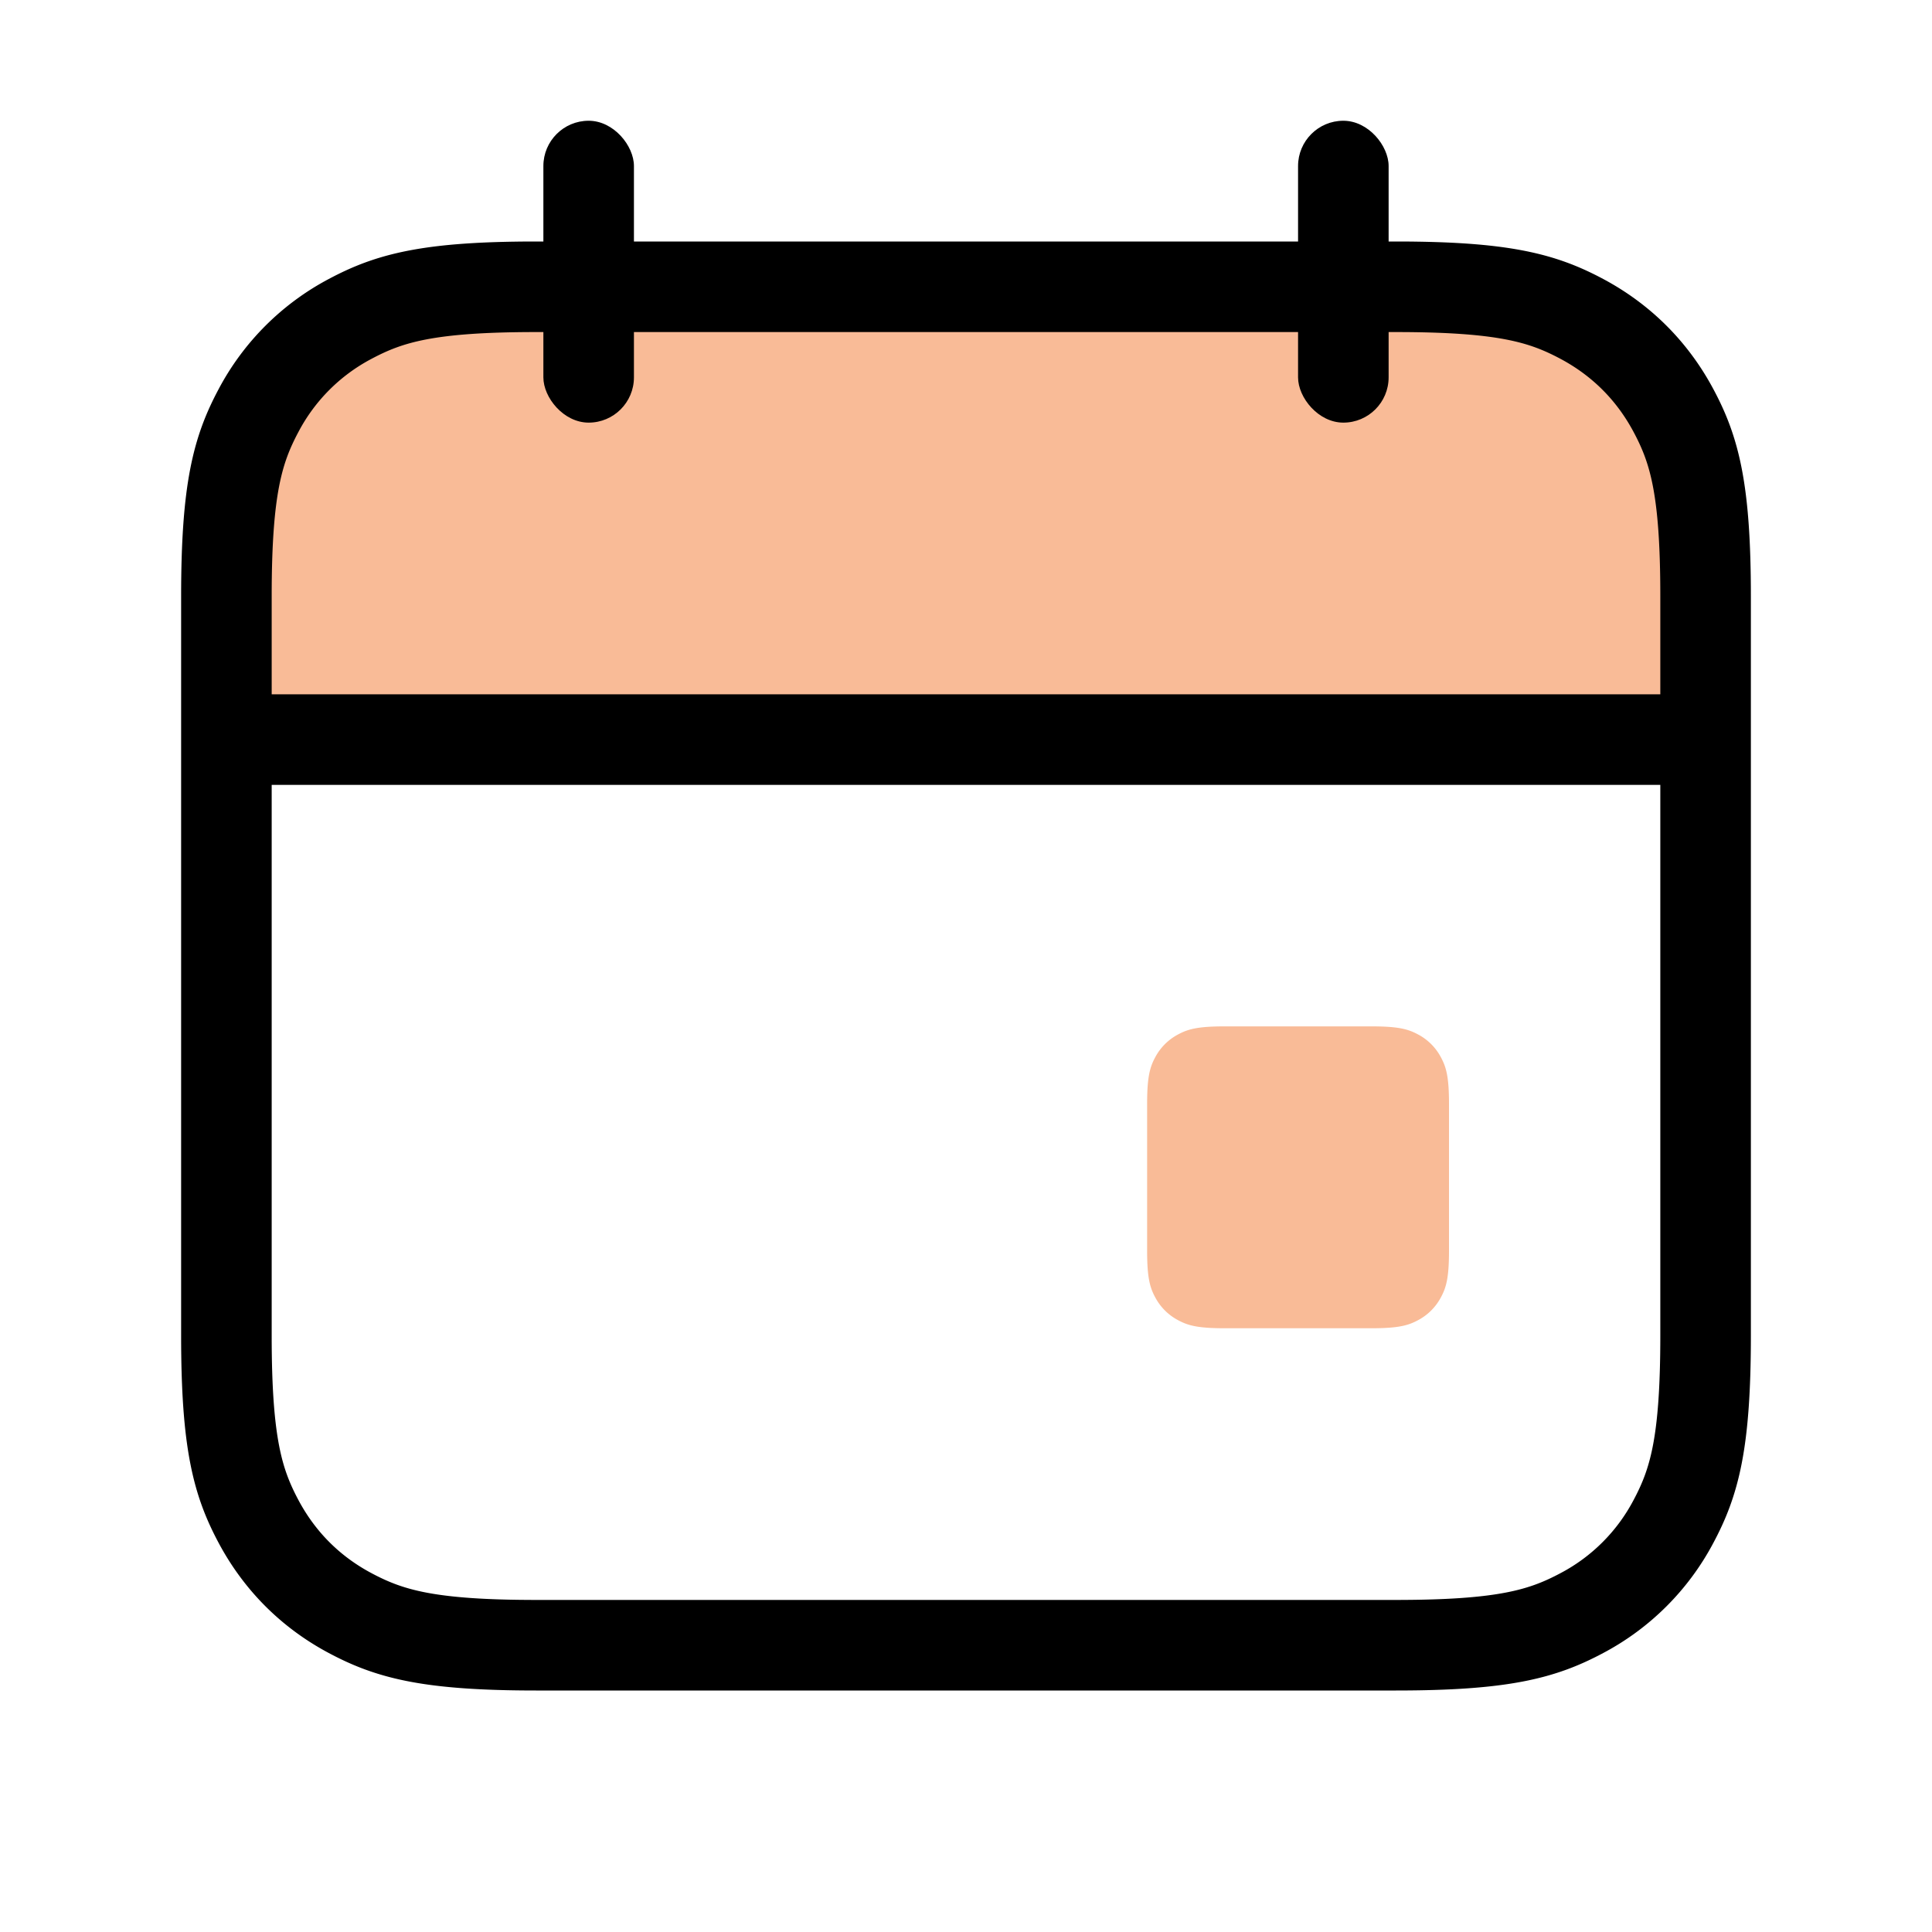 <svg height="32" width="32" xmlns="http://www.w3.org/2000/svg"><g fill="none" fill-rule="evenodd"><path d="M20.282 17h2.436c.446 0 .607.046.77.134a.906.906 0 01.378.378c.088.163.134.324.134.77v2.436c0 .446-.046.607-.134.77a.909.909 0 01-.378.378c-.163.088-.324.134-.77.134h-2.436c-.446 0-.607-.046-.77-.134a.909.909 0 01-.378-.378c-.088-.163-.134-.324-.134-.77v-2.436c0-.446.046-.607.134-.77a.909.909 0 01.378-.378c.163-.088.324-.134.77-.134zM8.5 5h15A4.5 4.5 0 0128 9.5V12H4V9.5A4.5 4.5 0 018.5 5z" fill="#f9bb97"/><path d="M8.878 4.75h14.244c1.783 0 2.43.186 3.082.534.652.349 1.163.86 1.512 1.512s.534 1.299.534 3.082v12.244c0 1.783-.186 2.43-.534 3.082a3.635 3.635 0 01-1.512 1.512c-.652.348-1.299.534-3.082.534H8.878c-1.783 0-2.43-.186-3.082-.534s-1.163-.86-1.512-1.512c-.348-.652-.534-1.299-.534-3.082V9.878c0-1.783.186-2.43.534-3.082a3.635 3.635 0 011.512-1.512c.652-.348 1.299-.534 3.082-.534z" stroke="#000" stroke-linejoin="round" stroke-width="1.5"/><path d="M4 12.25h24" stroke="#000" stroke-width="1.5"/><g fill="#000"><rect height="5" rx=".75" width="1.5" x="9" y="2"/><rect height="5" rx=".75" width="1.5" x="21.5" y="2"/></g></g></svg>